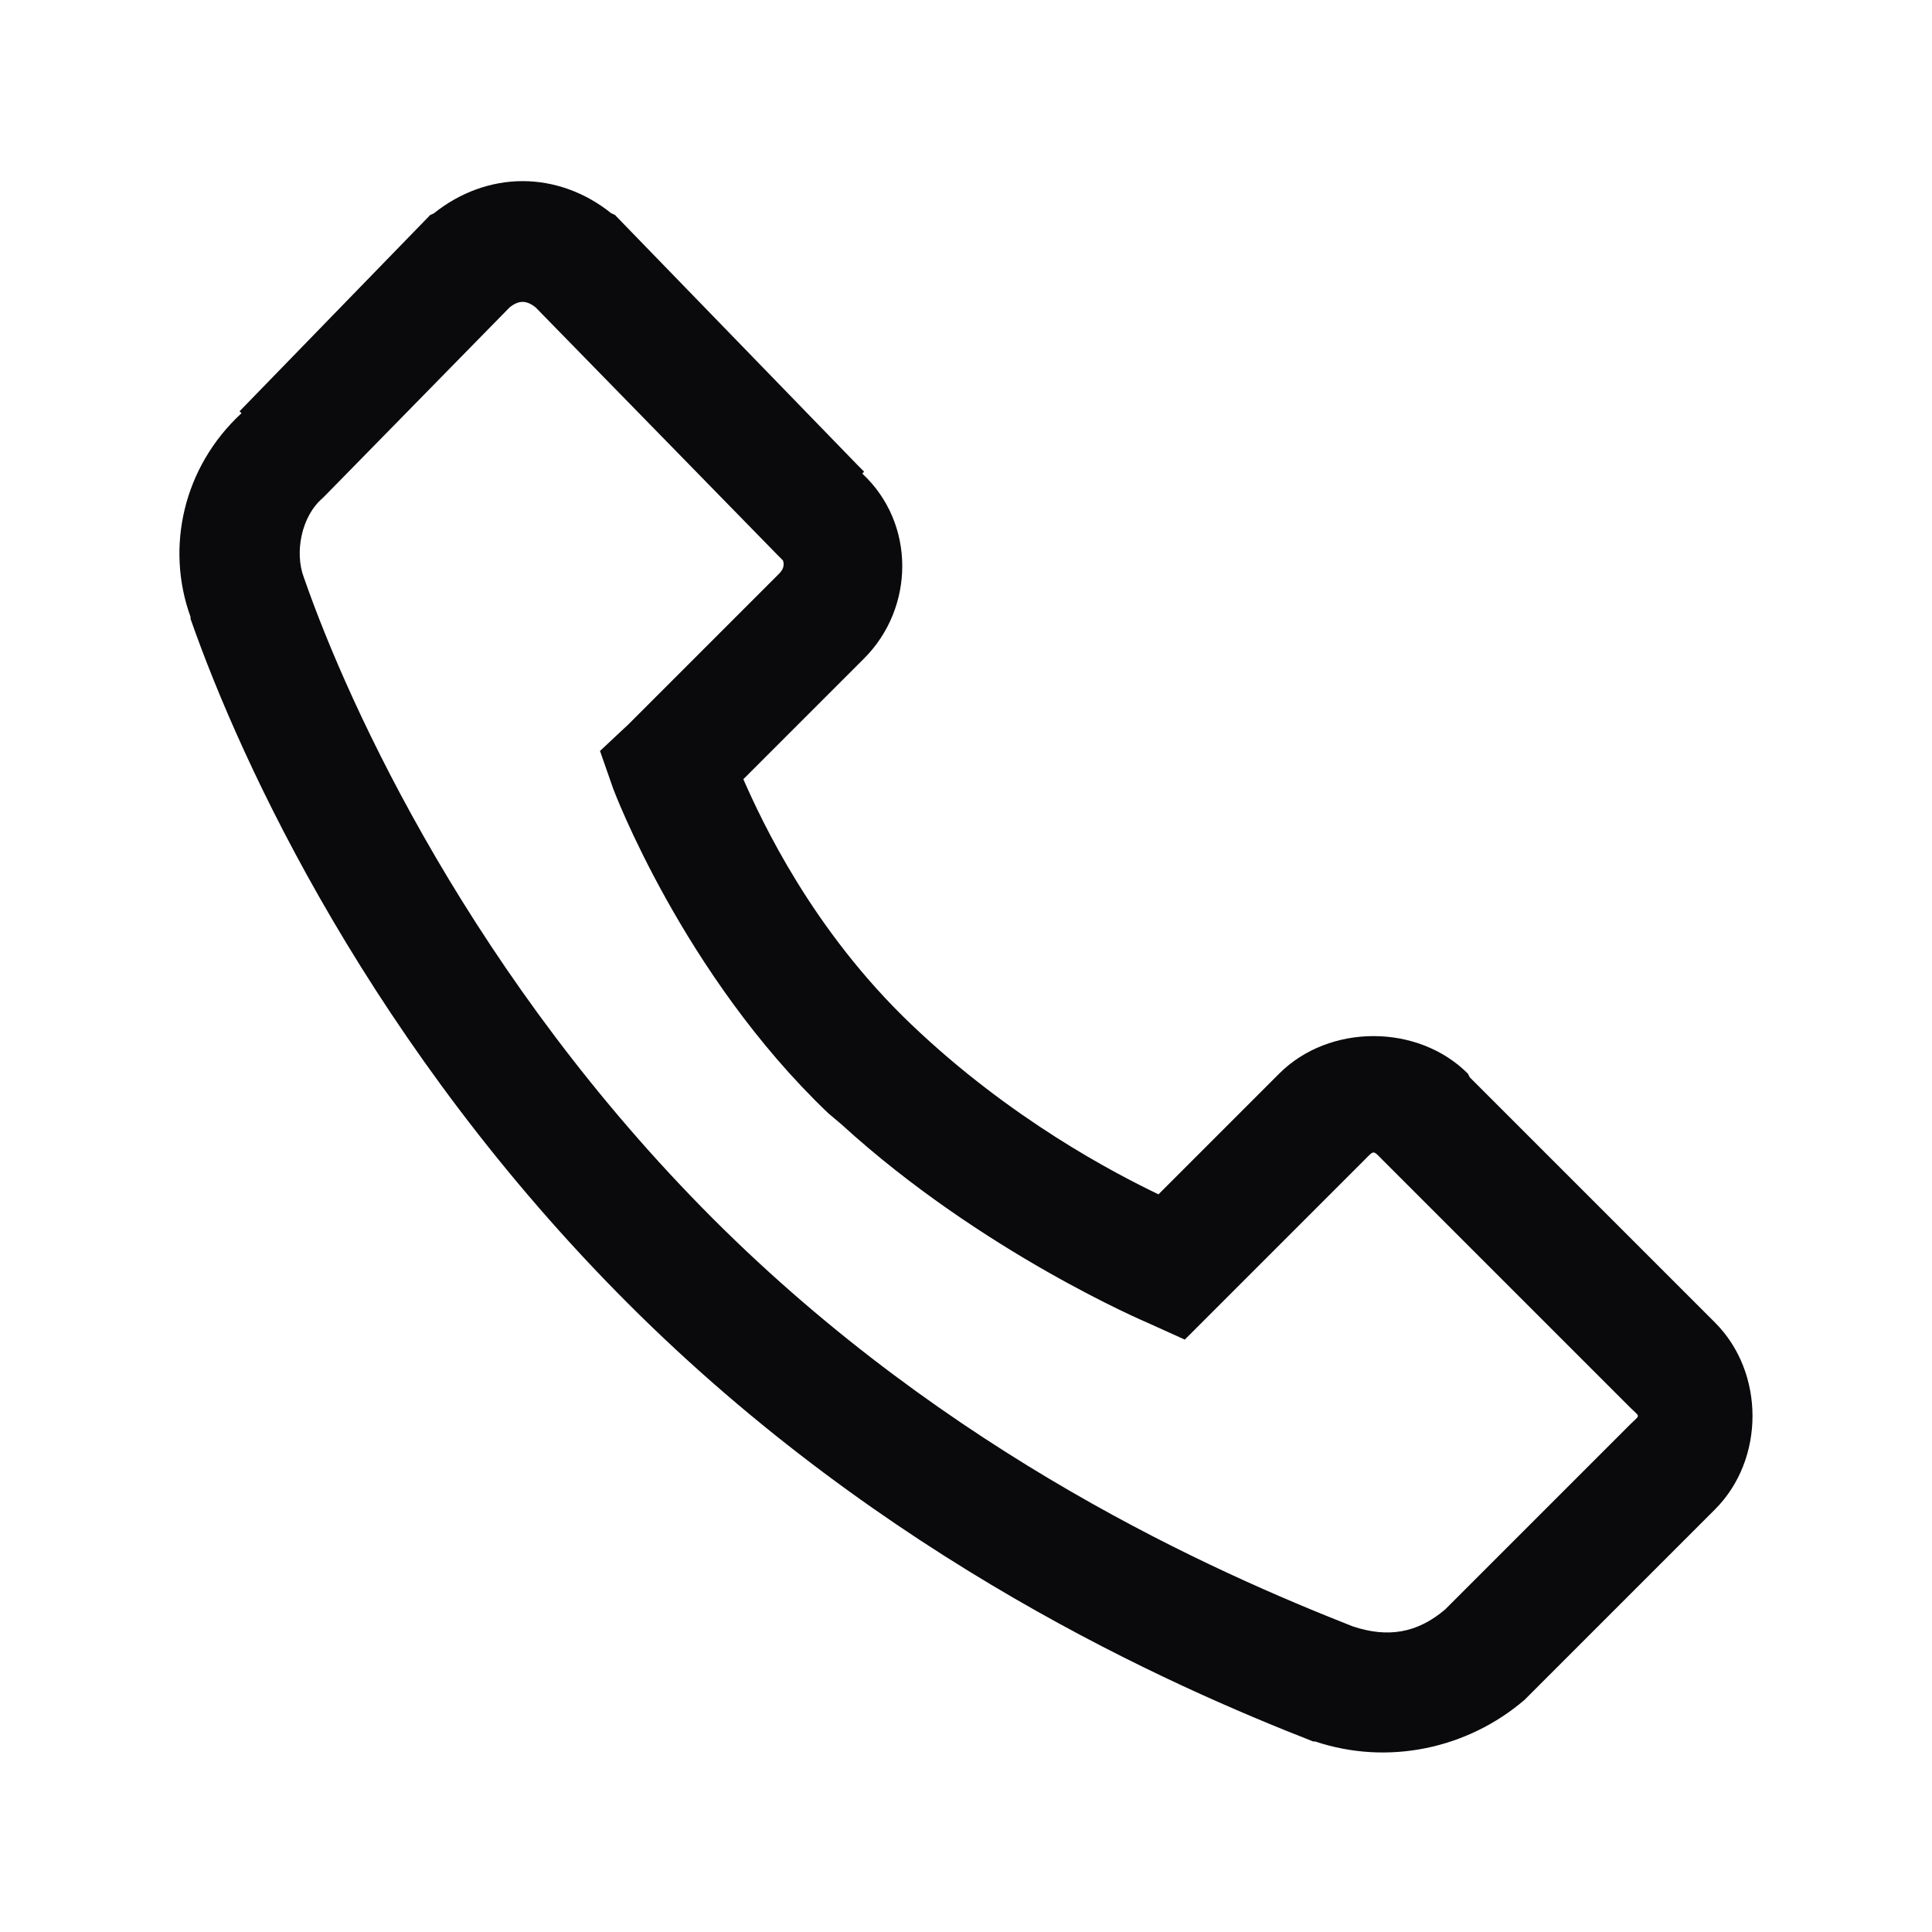 <svg width="16" height="16" viewBox="0 0 16 16" fill="none" xmlns="http://www.w3.org/2000/svg">
<path d="M4.328 1.5C4.066 1.5 3.809 1.594 3.594 1.766L3.562 1.781L3.547 1.797L1.984 3.406L2 3.422C1.518 3.867 1.369 4.533 1.578 5.109C1.58 5.113 1.576 5.121 1.578 5.125C2.002 6.338 3.086 8.68 5.203 10.797C7.328 12.922 9.701 13.963 10.875 14.422H10.891C11.498 14.625 12.156 14.48 12.625 14.078L14.203 12.5C14.617 12.086 14.617 11.367 14.203 10.953L12.172 8.922L12.156 8.891C11.742 8.477 11.008 8.477 10.594 8.891L9.594 9.891C9.232 9.717 8.371 9.271 7.547 8.484C6.728 7.703 6.311 6.805 6.156 6.453L7.156 5.453C7.576 5.033 7.584 4.334 7.141 3.922L7.156 3.906L7.109 3.859L5.109 1.797L5.094 1.781L5.062 1.766C4.848 1.594 4.59 1.5 4.328 1.5ZM4.328 2.5C4.365 2.5 4.402 2.518 4.437 2.547L6.437 4.594L6.484 4.641C6.48 4.637 6.514 4.689 6.453 4.75L5.203 6L4.969 6.219L5.078 6.531C5.078 6.531 5.652 8.068 6.859 9.219L6.969 9.312C8.131 10.373 9.5 10.953 9.5 10.953L9.812 11.094L11.297 9.609C11.383 9.523 11.367 9.523 11.453 9.609L13.5 11.656C13.586 11.742 13.586 11.711 13.5 11.797L11.969 13.328C11.738 13.525 11.494 13.566 11.203 13.469C10.07 13.023 7.869 12.057 5.906 10.094C3.928 8.115 2.894 5.871 2.516 4.781C2.439 4.578 2.494 4.277 2.672 4.125L2.703 4.094L4.219 2.547C4.254 2.518 4.291 2.5 4.328 2.5Z" fill="#0A090C"/>
</svg>
